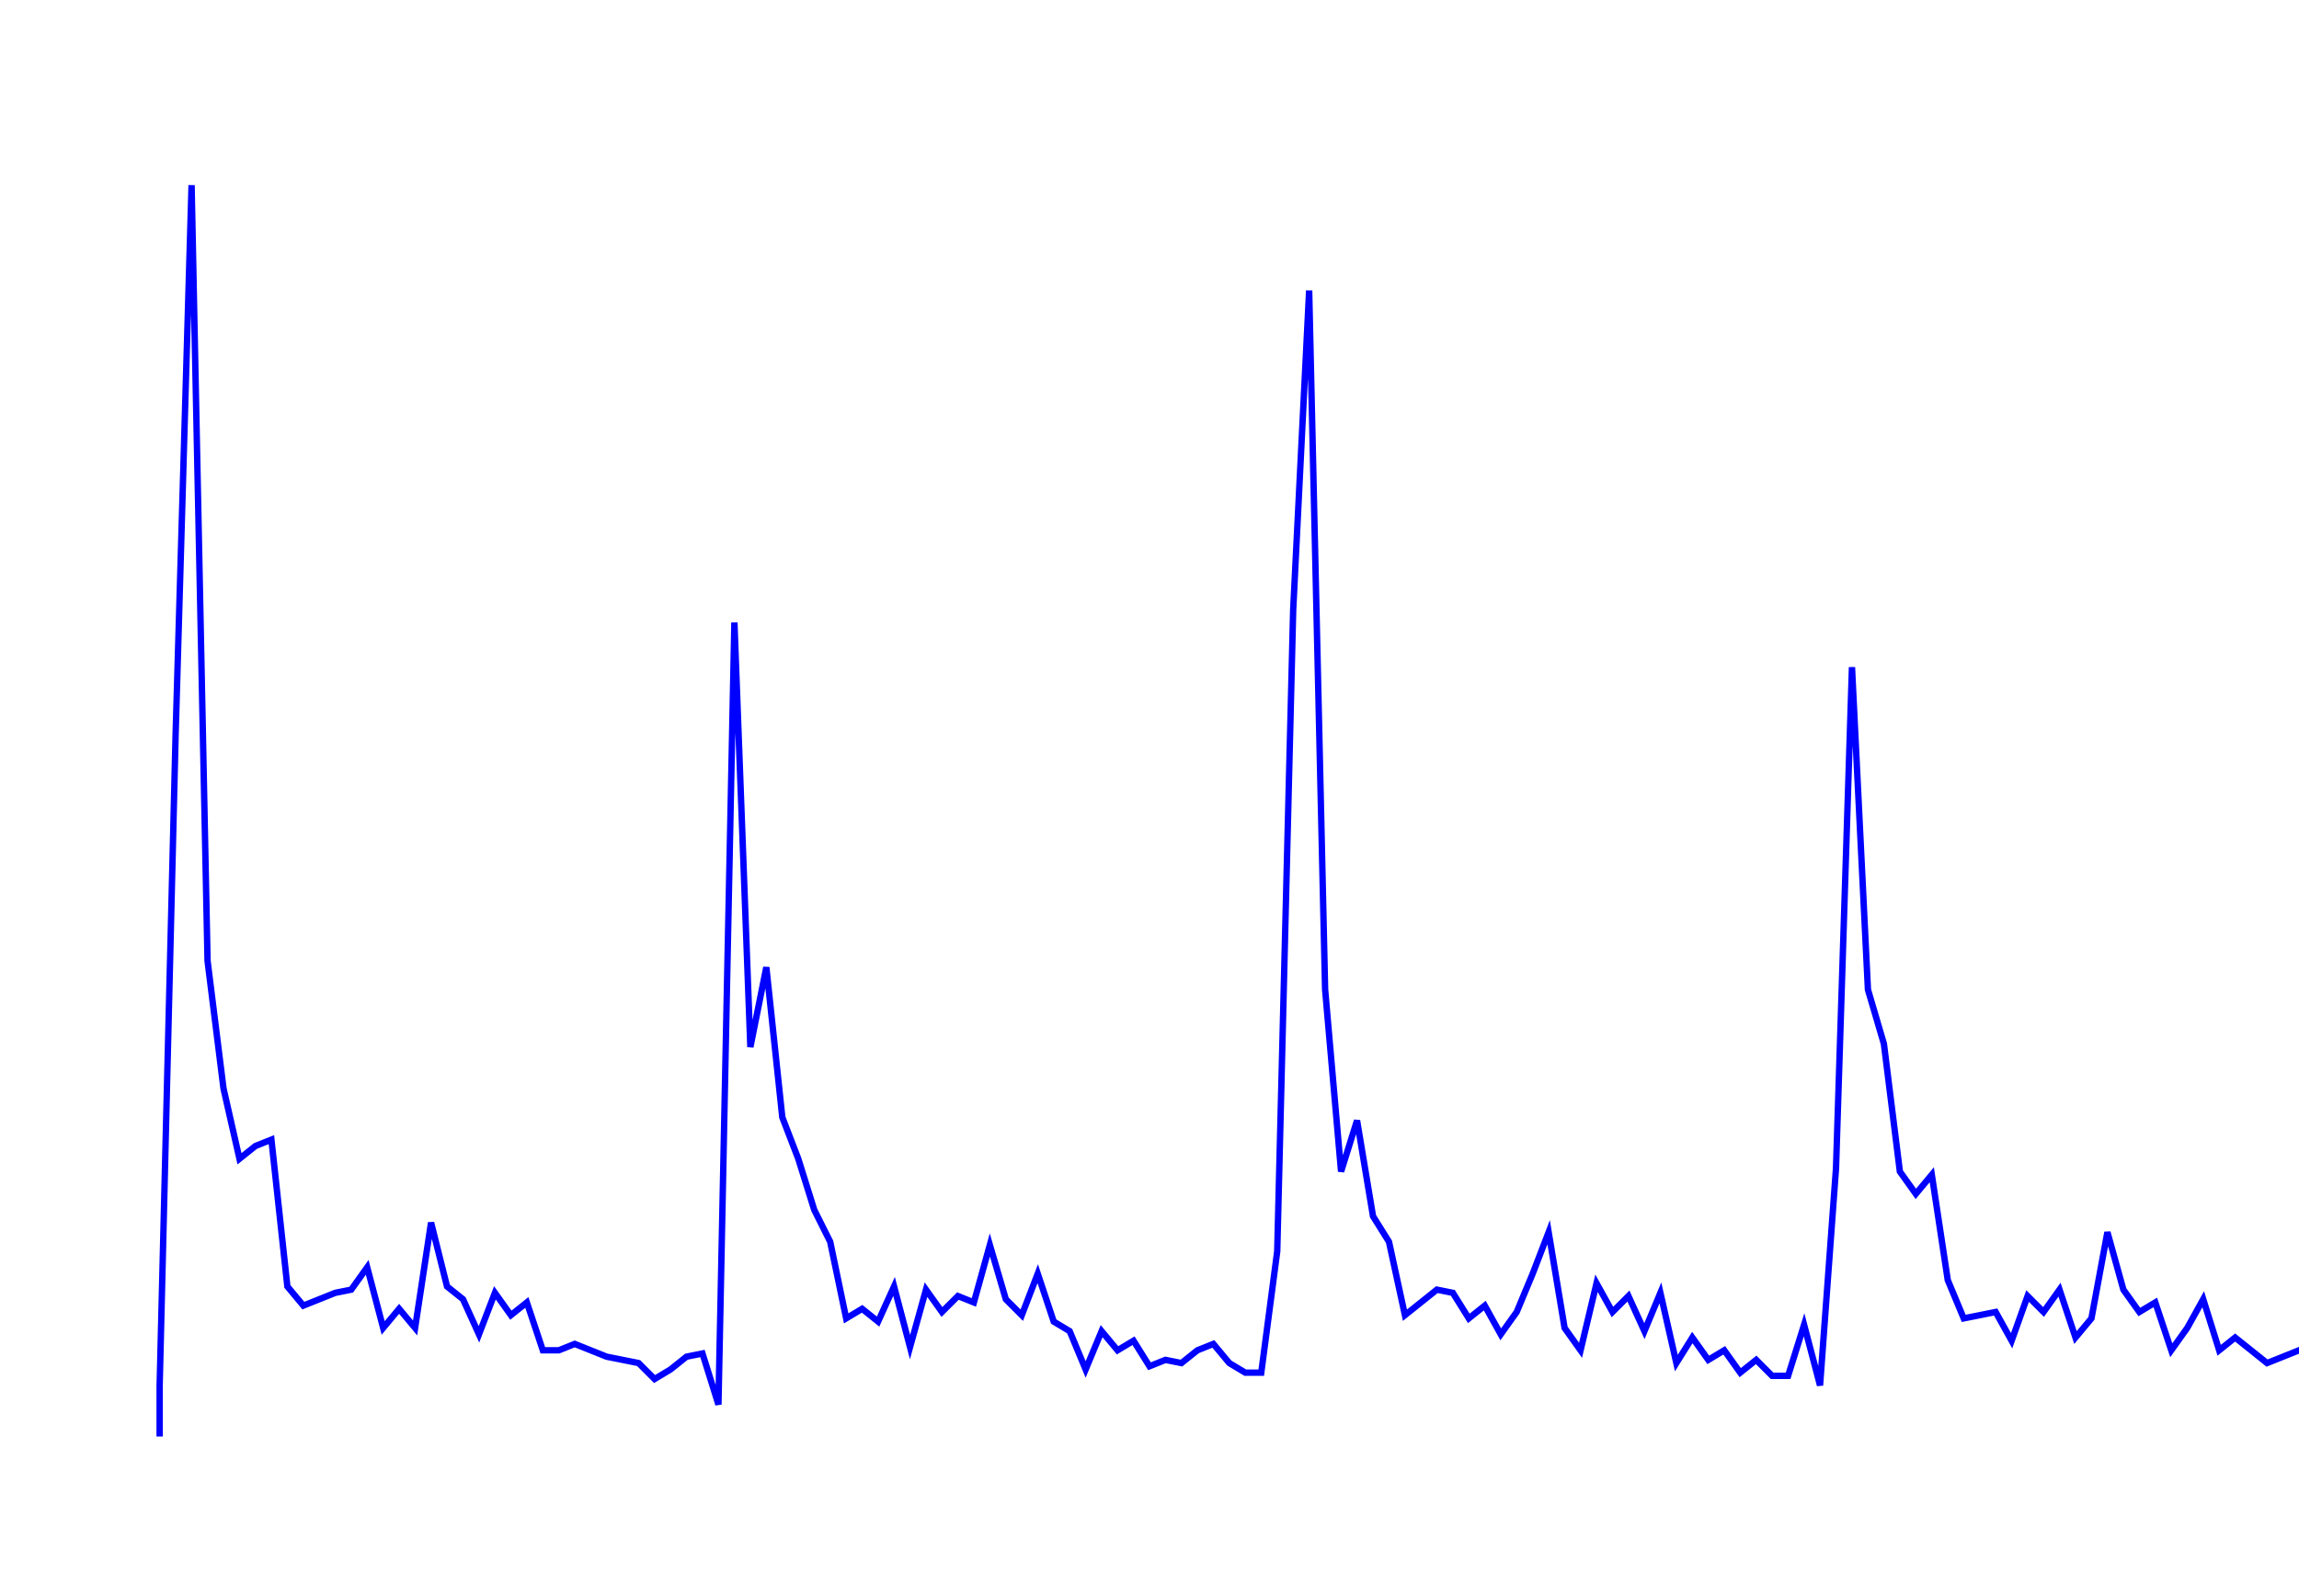 <svg xmlns='http://www.w3.org/2000/svg' width='720' height='500'><path fill='none' stroke='blue' stroke-width='2' d='M50,450 L50,434 L55,230 L60,58 L65,301 L70,341 L75,363 L80,359 L85,357 L90,403 L95,409 L100,407 L105,405 L110,404 L115,397 L120,416 L125,410 L130,416 L135,383 L140,403 L145,407 L150,418 L155,405 L160,412 L165,408 L170,423 L175,423 L180,421 L185,423 L190,425 L195,426 L200,427 L205,432 L210,429 L215,425 L220,424 L225,440 L230,195 L235,328 L240,303 L245,350 L250,363 L255,379 L260,389 L265,413 L270,410 L275,414 L280,403 L285,422 L290,404 L295,411 L300,406 L305,408 L310,390 L315,407 L320,412 L325,399 L330,414 L335,417 L340,429 L345,417 L350,423 L355,420 L360,428 L365,426 L370,427 L375,423 L380,421 L385,427 L390,430 L395,430 L400,392 L405,191 L410,91 L415,310 L420,367 L425,351 L430,381 L435,389 L440,412 L445,408 L450,404 L455,405 L460,413 L465,409 L470,418 L475,411 L480,399 L485,386 L490,416 L495,423 L500,402 L505,411 L510,406 L515,417 L520,405 L525,427 L530,419 L535,426 L540,423 L545,430 L550,426 L555,431 L560,431 L565,415 L570,434 L575,366 L580,209 L585,310 L590,327 L595,367 L600,374 L605,368 L610,401 L615,413 L620,412 L625,411 L630,420 L635,406 L640,411 L645,404 L650,419 L655,413 L660,386 L665,404 L670,411 L675,408 L680,423 L685,416 L690,407 L695,423 L700,419 L705,423 L710,427 L715,425 L720,423 L725,425 L730,424 L735,431 L740,425 L745,430 L750,425 L755,429 L760,426 L765,429 '/></svg>